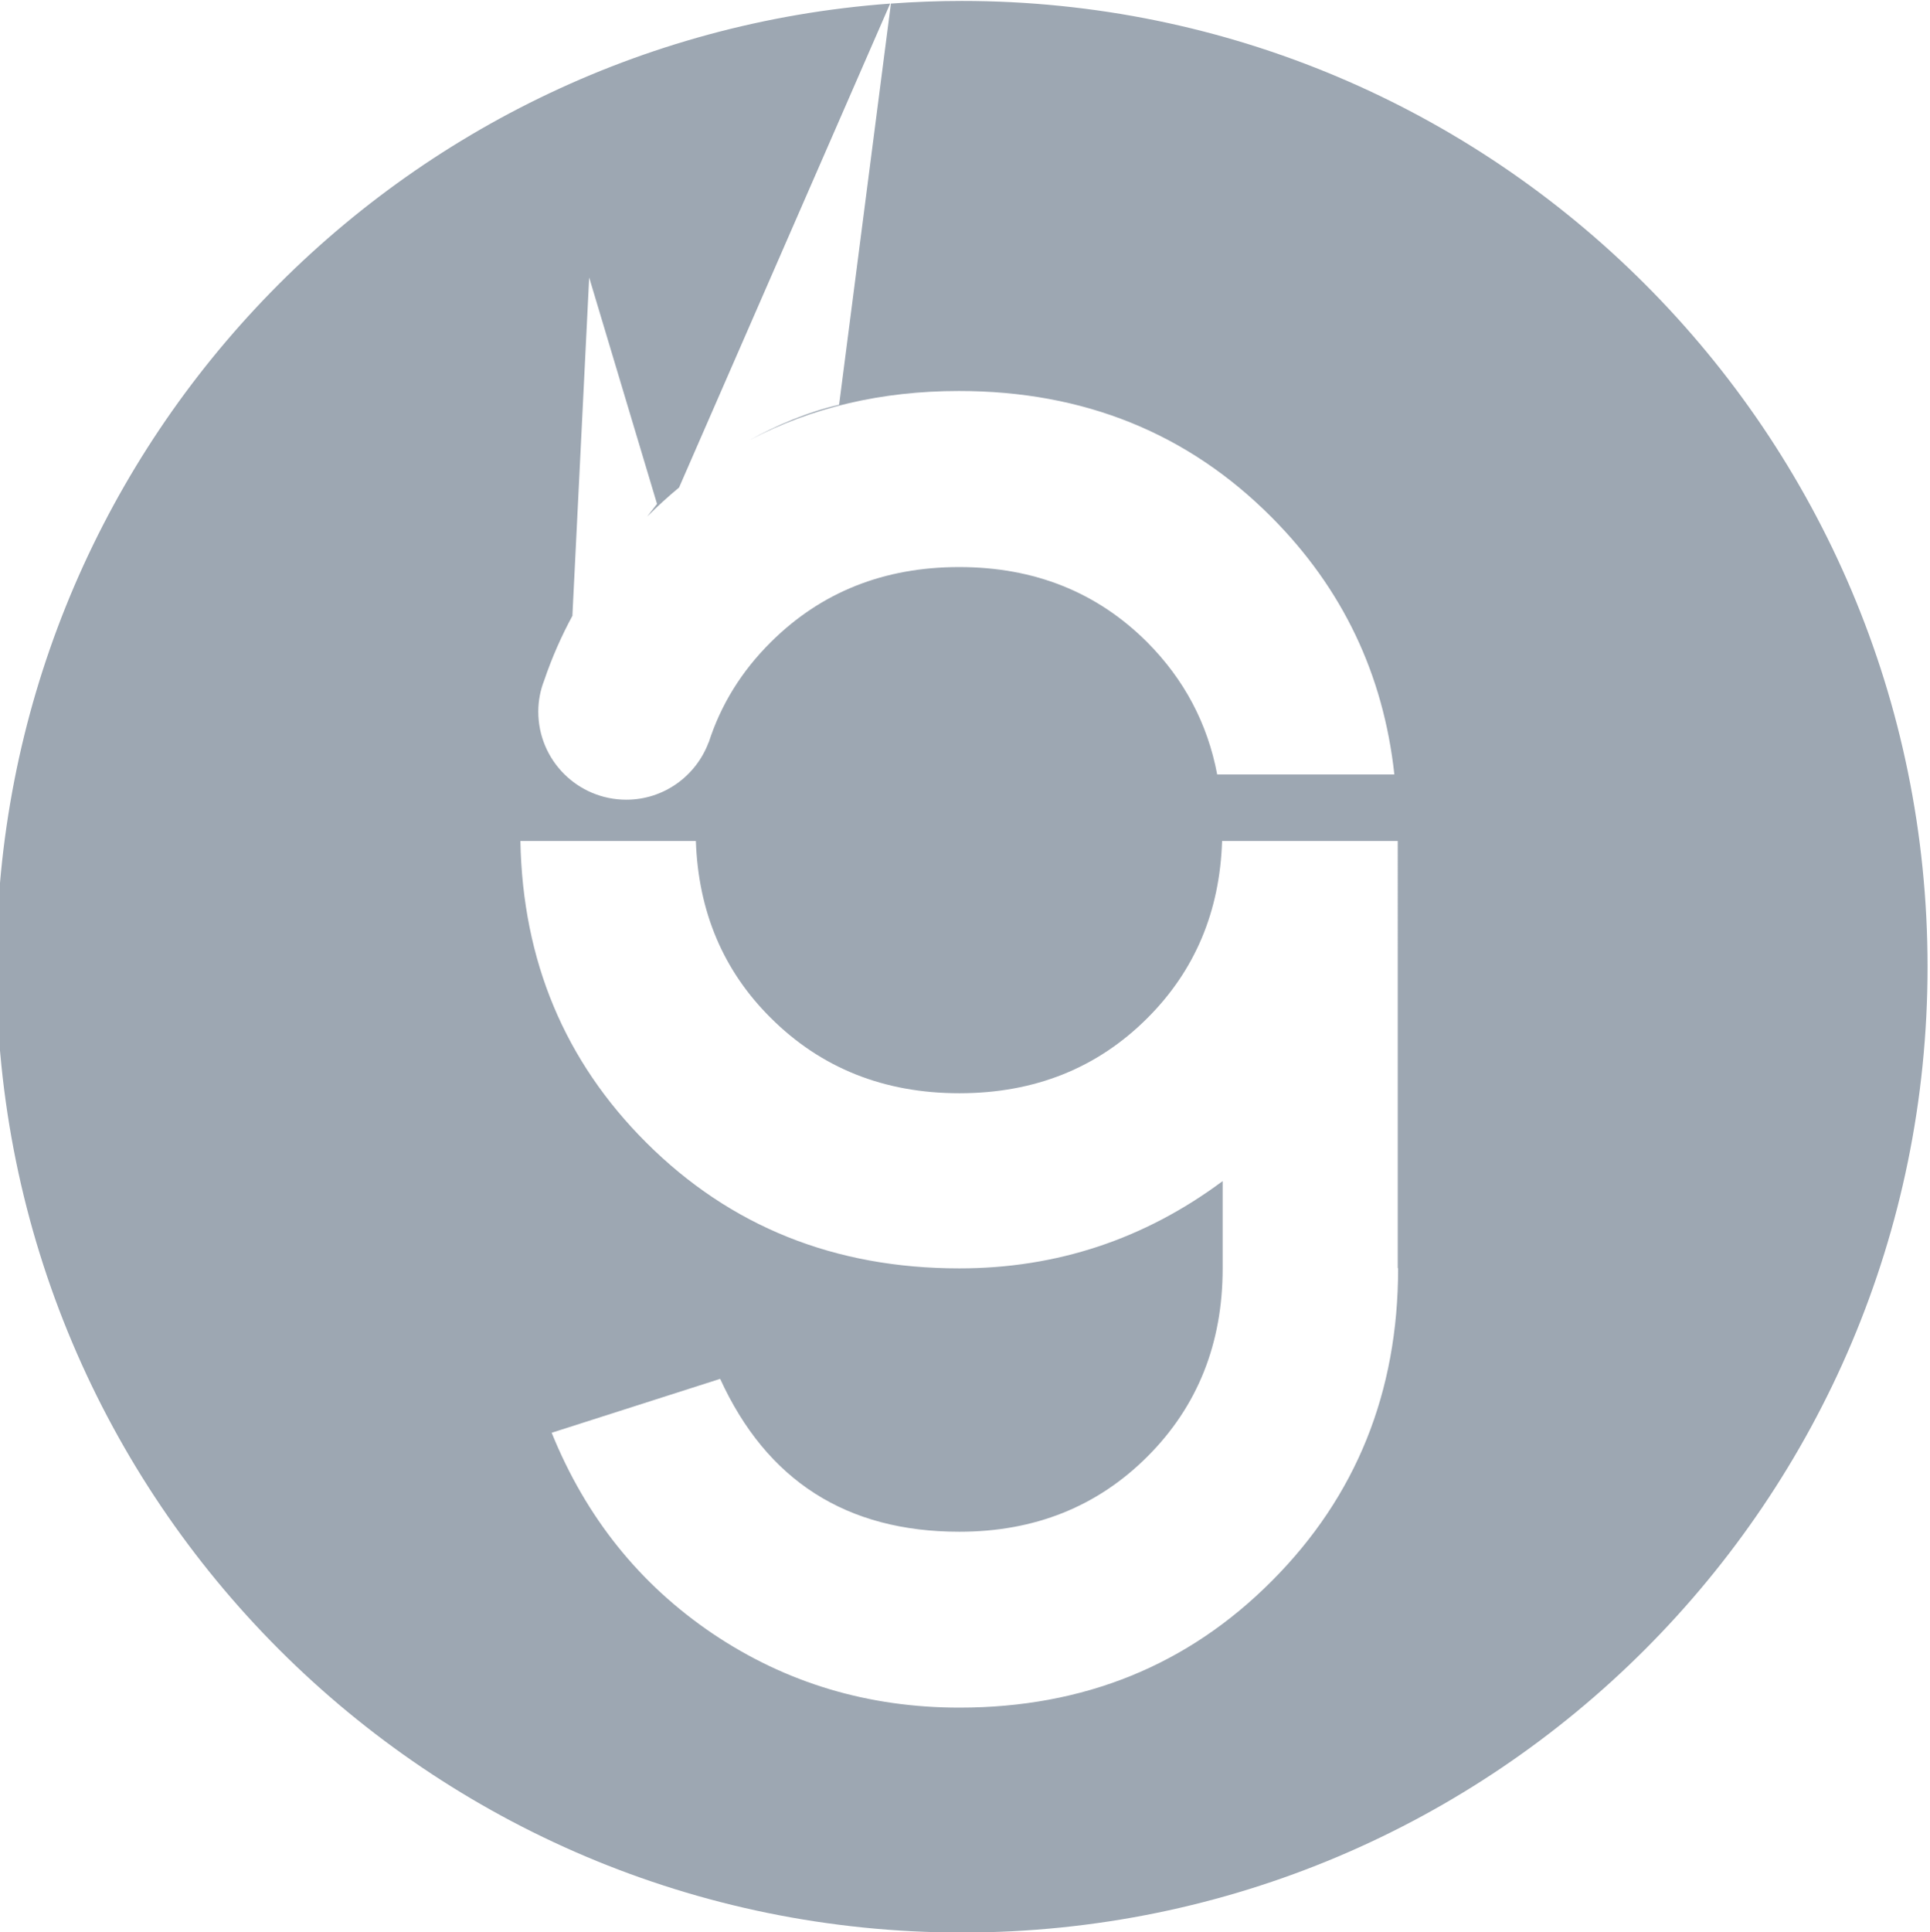 <?xml version="1.0" encoding="utf-8"?>
<!-- Generator: Adobe Illustrator 22.0.0, SVG Export Plug-In . SVG Version: 6.00 Build 0)  -->
<svg version="1.1" id="图层_1" xmlns="http://www.w3.org/2000/svg" xmlns:xlink="http://www.w3.org/1999/xlink" x="0px" y="0px"
	 viewBox="0 0 1024 1025" style="enable-background:new 0 0 1024 1025;" xml:space="preserve">
<style type="text/css">
	.st0{fill:#9DA7B2;}
	.st1{fill:none;stroke:#A5A5A5;stroke-width:72;stroke-linecap:round;stroke-linejoin:round;stroke-miterlimit:10;}
</style>
<path class="st0" d="M510.3,0.5c-12.6,0-25.2,0.5-37.6,1.4l-27.5,212.8c-17.3,4-33.5,11.1-47.4,18.7c32.9-17.3,69.9-26,111-26
	c66.1,0,121.4,22.3,165.9,67c37.6,37.8,59.3,83.2,65.1,136.4h-94c-5.1-27-17.5-50.4-37.1-70.1c-26.6-26.6-59.9-39.9-99.8-39.9
	c-39.9,0-73.3,13.3-100,39.9c-15.5,15.4-26.5,33.2-32.9,53.2v-0.2c-6.6,17.8-23.7,30.5-43.7,30.5c-25.8,0-46.7-20.9-46.7-46.7
	c0-5.8,1.1-11.4,3.1-16.5h0c4.1-12.1,9.2-23.7,15.3-34.9c-0.1,0.2-0.2,0.3-0.3,0.5l8.9-179.4l36,120.1c0,0-2,2.6-5.2,6.7
	c5.5-5.5,11.1-10.6,16.9-15.4c0.1-0.2,0.2-0.5,0.3-0.7L472.3,1.9C207.1,21.4-1.9,242.6-1.9,512.8c0,282.9,229.3,512.3,512.3,512.3
	s512.3-229.3,512.3-512.3S793.2,0.5,510.3,0.5z M741.8,672.7c0,65.8-22.3,121.1-67,165.9c-44.6,44.8-99.9,67.2-165.7,67.2
	c-48.5,0-92.1-13.1-130.9-39.2c-38.8-26.2-67.3-61.7-85.5-106.6l89.4-28.6c24.7,54,67,81.1,126.9,81.1c39.9,0,73.2-13.3,99.8-39.9
	c26.6-26.6,39.9-59.9,39.9-99.8v-46.3c-41.4,30.8-88,46.3-139.7,46.3c-66.1,0-121.5-22.2-166.1-66.7c-43.3-43.2-65.6-96.5-66.8-160
	h93.1c1.3,37.3,14.4,68.7,39.8,93.9c26.7,26.6,60.1,39.9,100,39.9c39.9,0,73.2-13.3,99.8-39.9c25.3-25.3,38.4-56.6,39.6-93.9h93.2
	V672.7z"/>
</svg>
